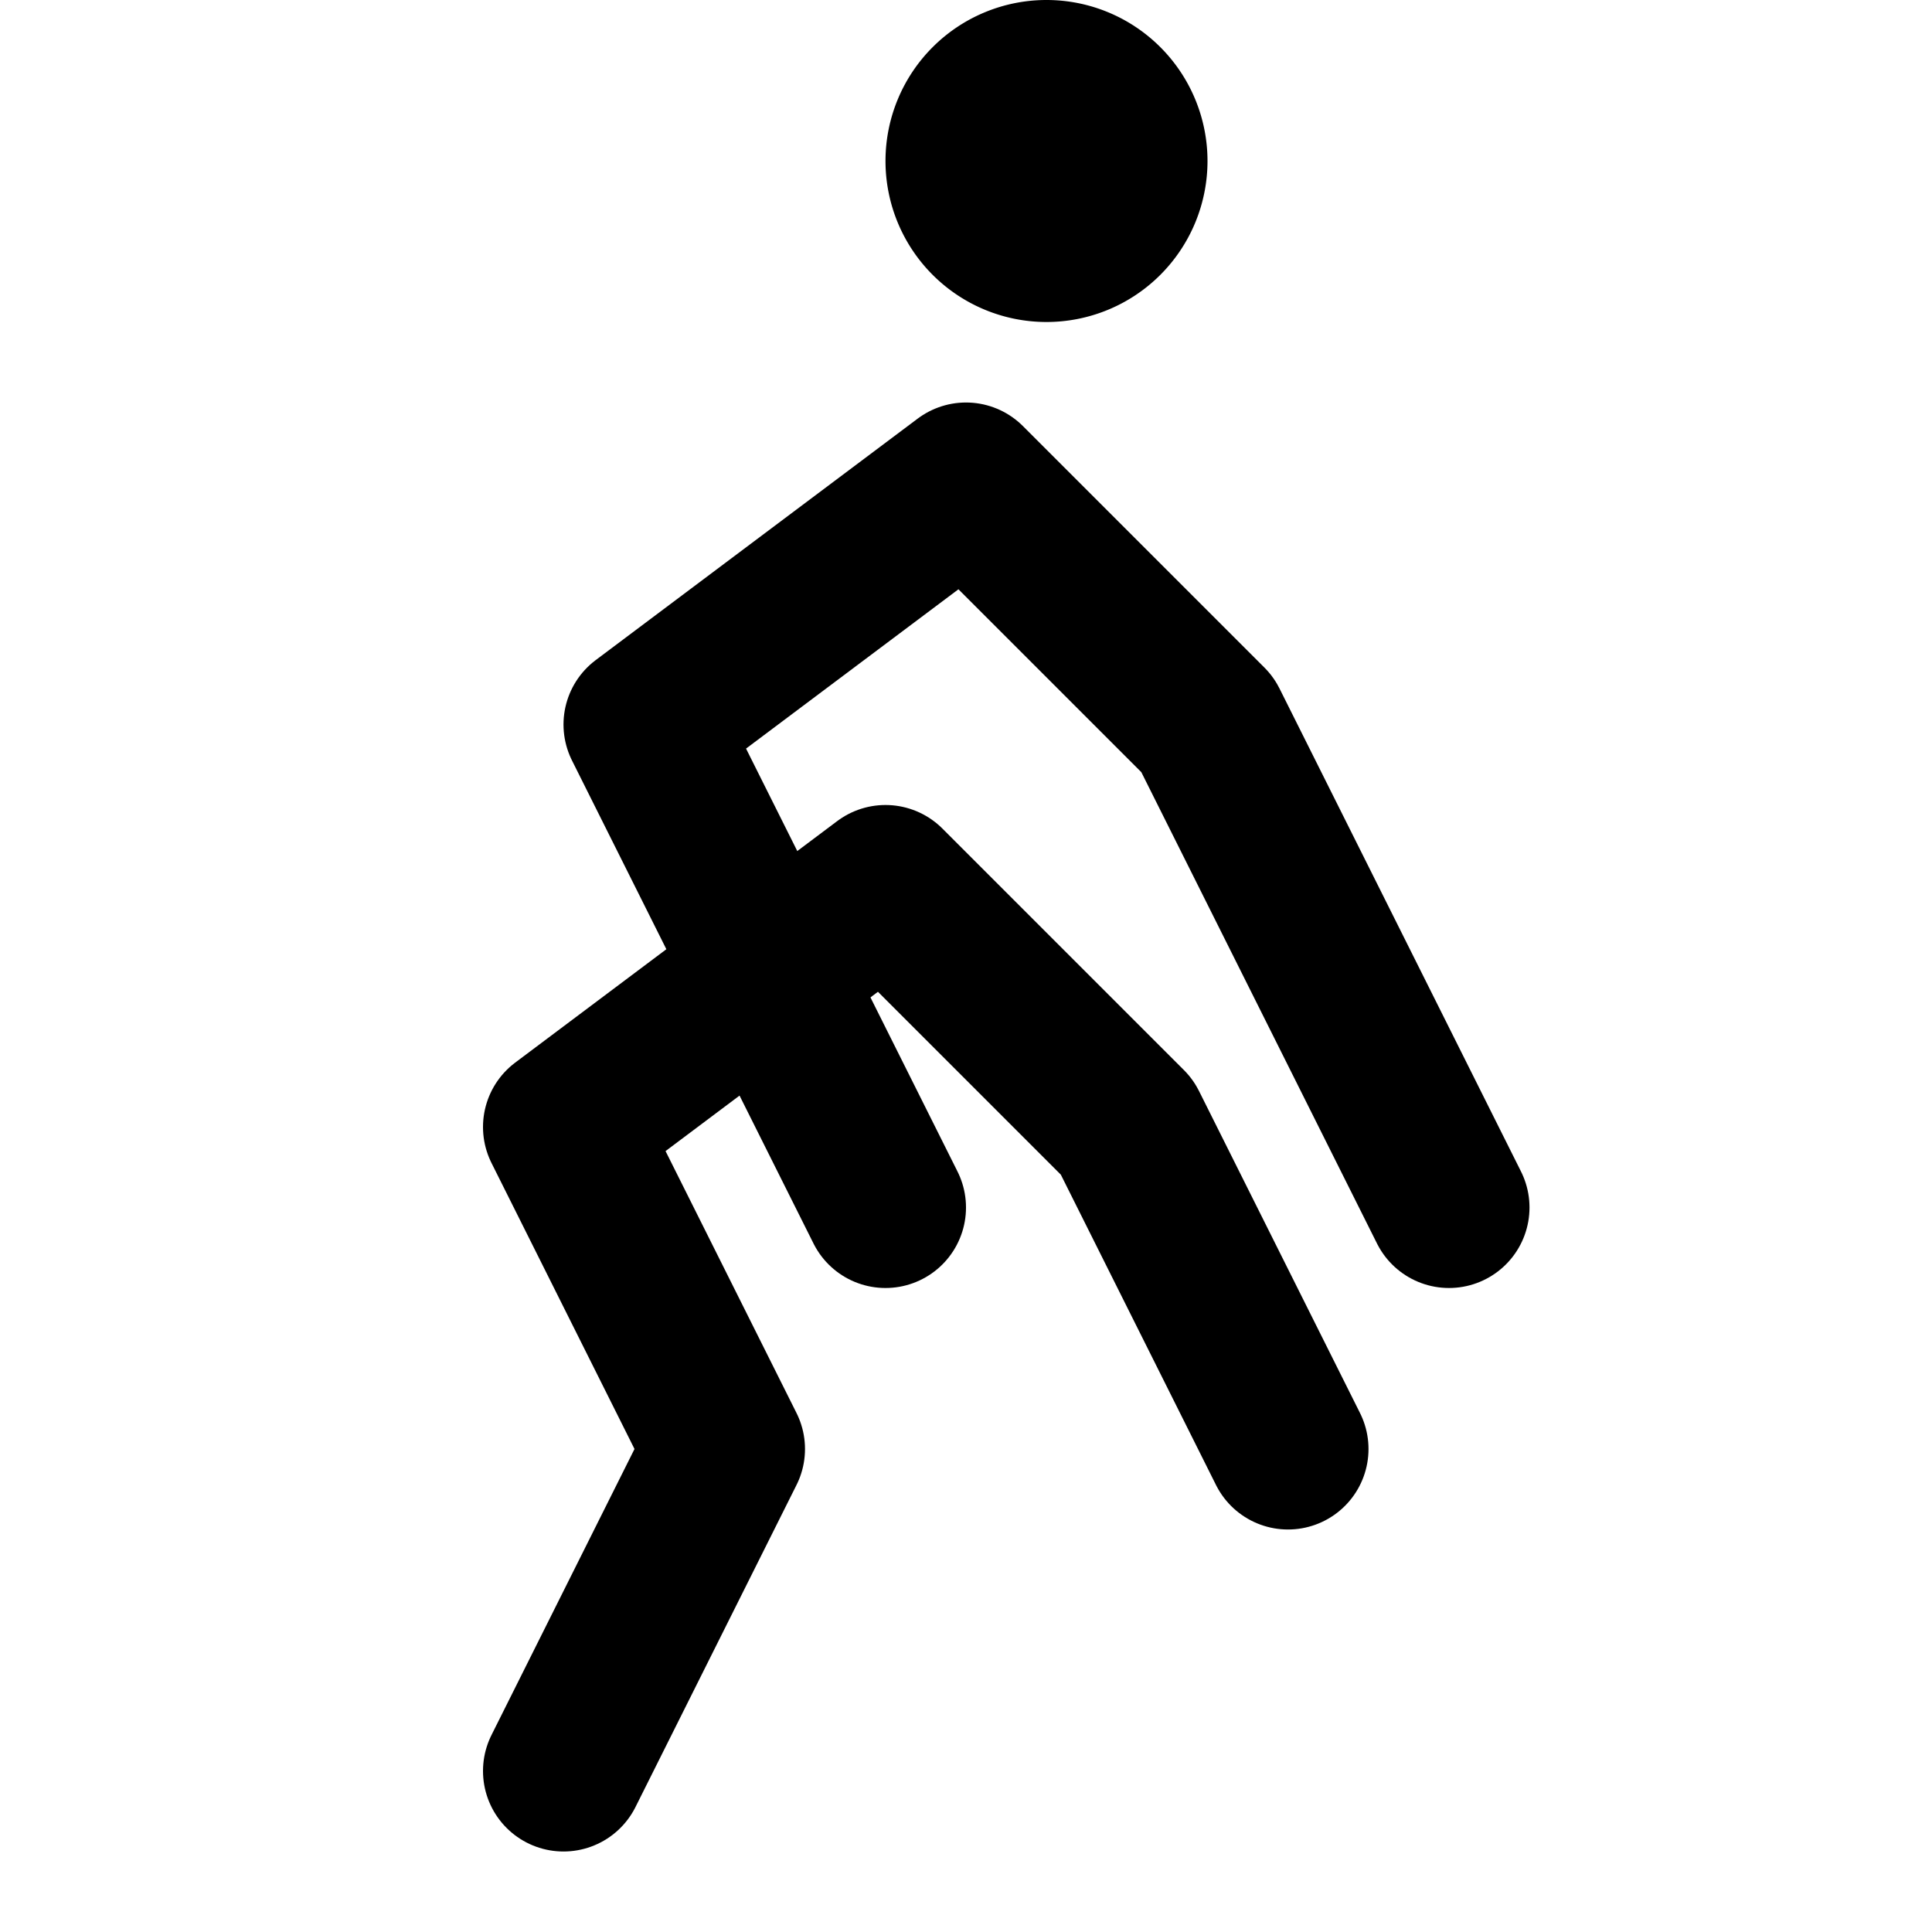 <svg width="24" height="24" viewBox="0 0 24 24" fill="none" xmlns="http://www.w3.org/2000/svg">
  <path d="M13 4a2 2 0 1 0 0-4 2 2 0 0 0 0 4z" fill="currentColor"/>
  <path d="M7 22l2-4-2-4 4-3 3 3 2 4" stroke="currentColor" stroke-width="2" stroke-linecap="round" stroke-linejoin="round"/>
  <path d="M11 15l-3-6 4-3 3 3 3 6" stroke="currentColor" stroke-width="2" stroke-linecap="round" stroke-linejoin="round"/>
</svg> 